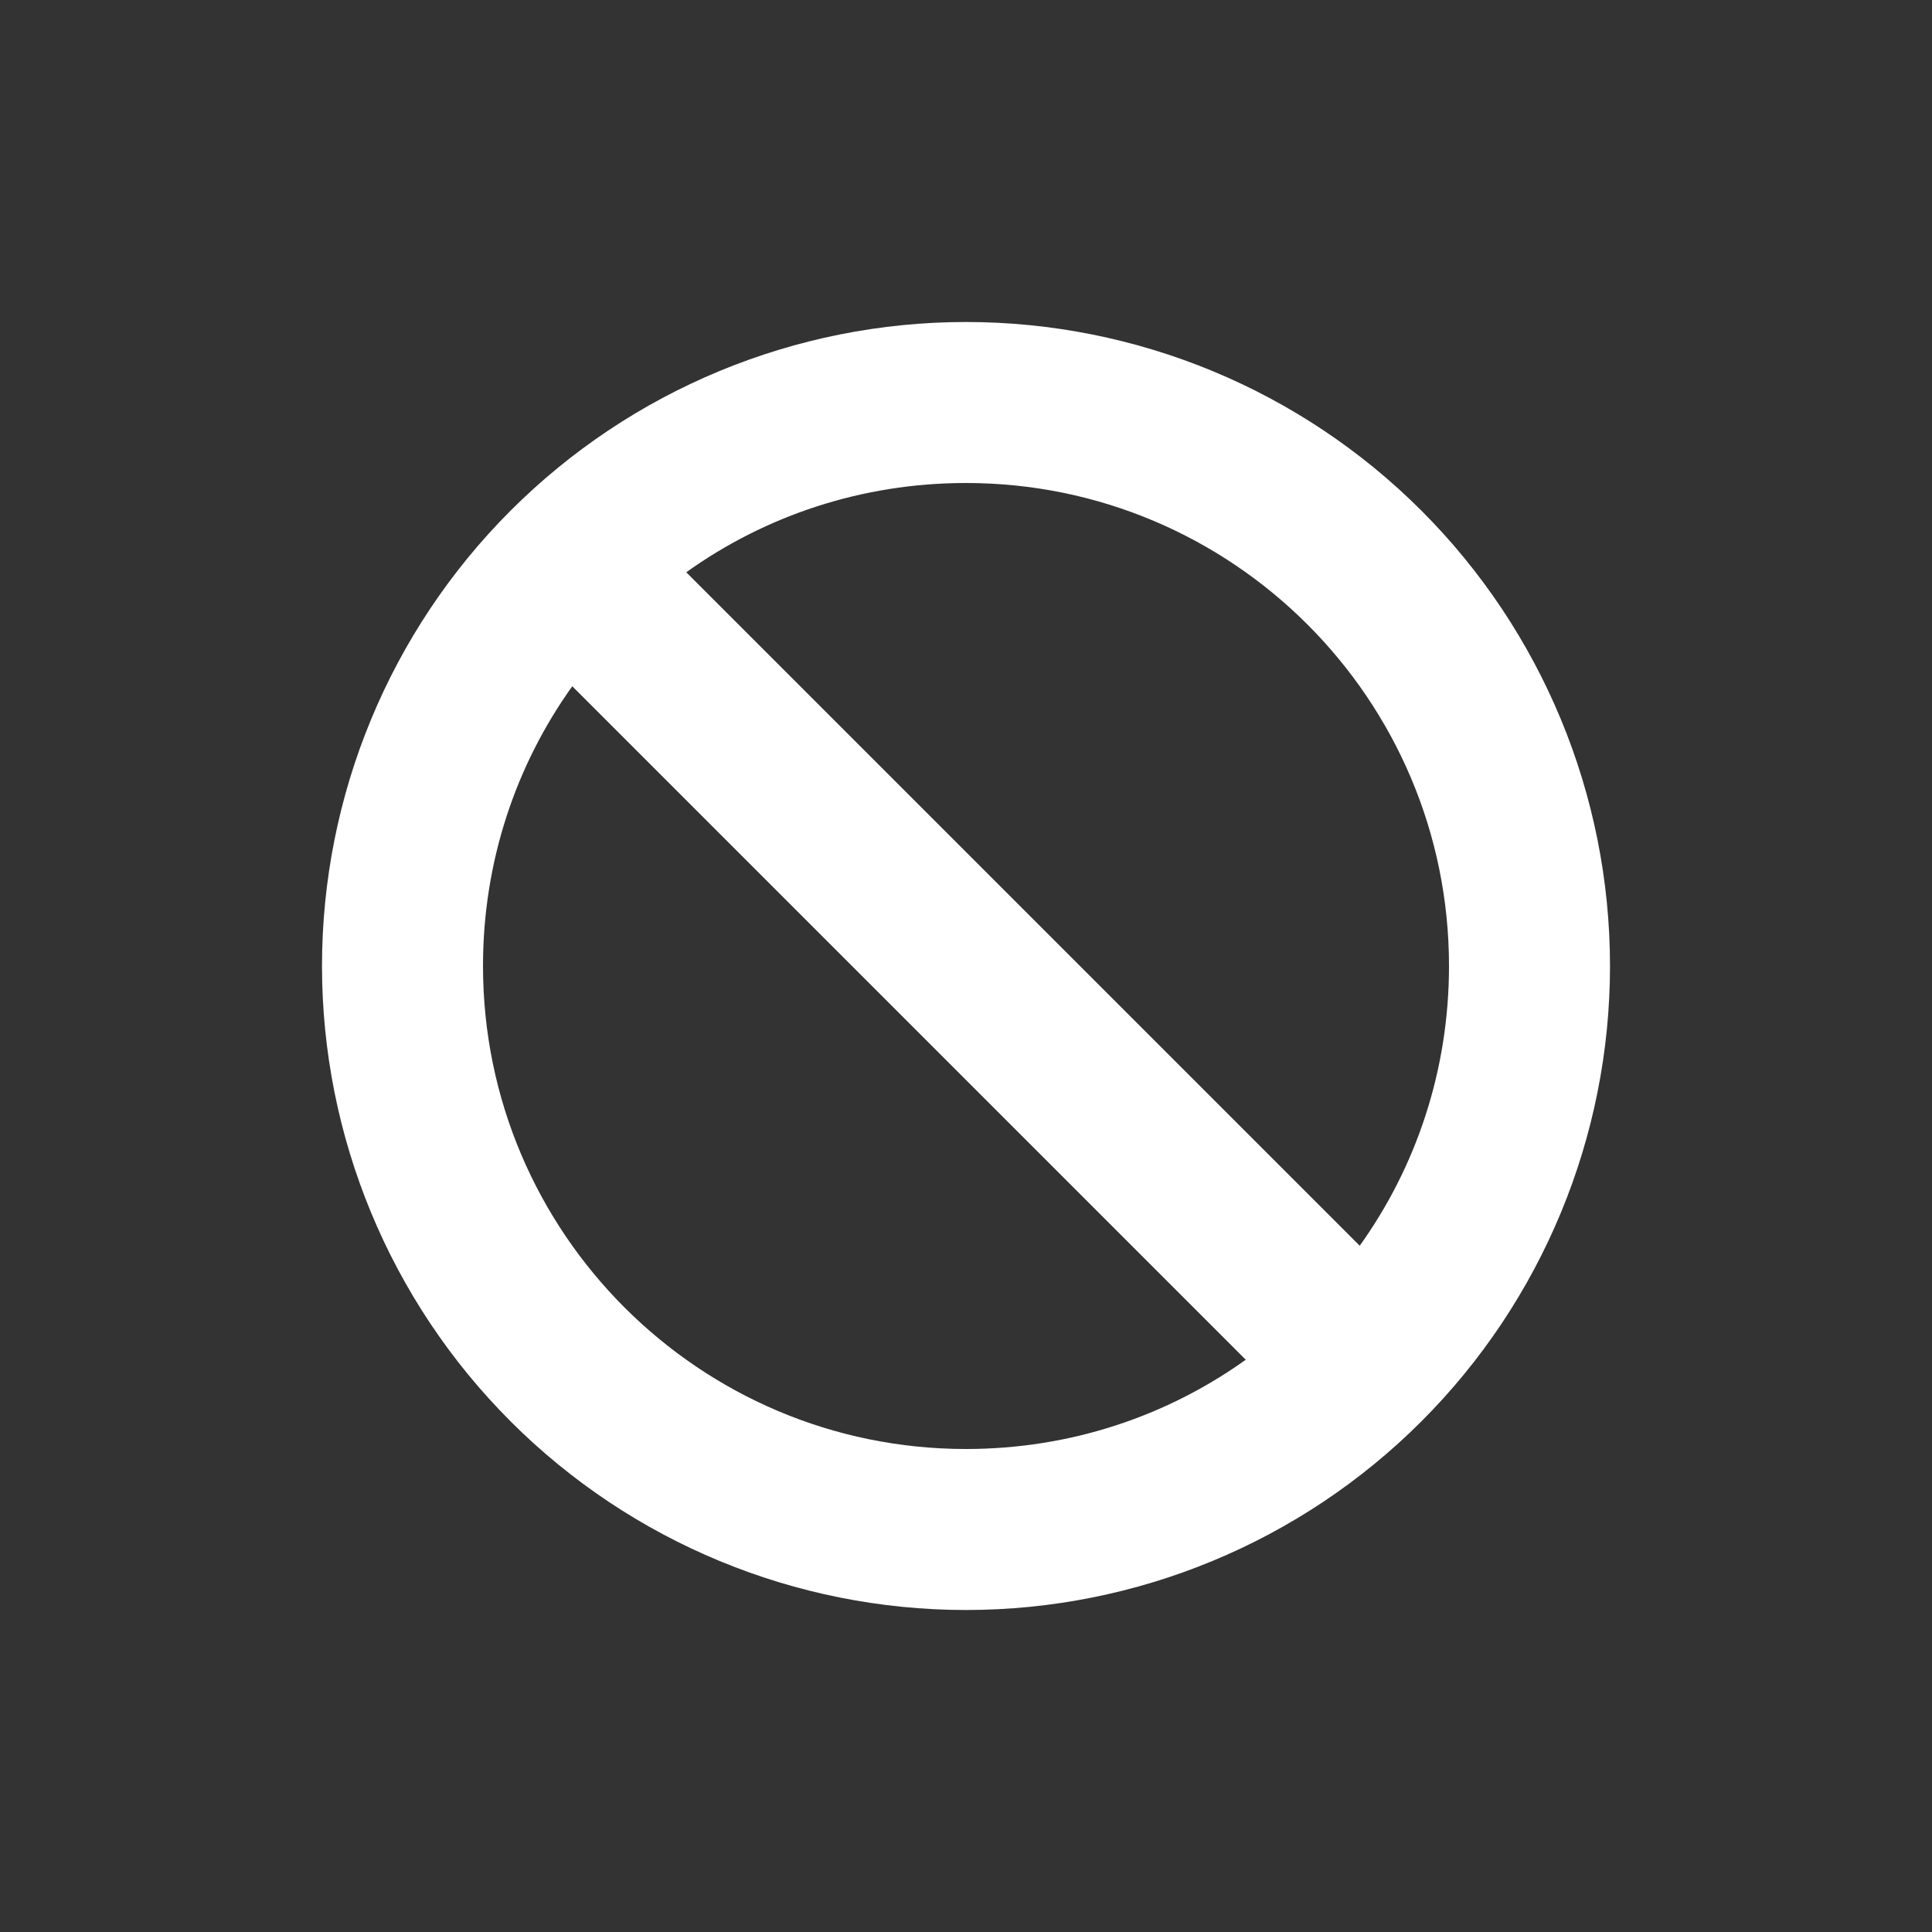 <svg width="24" height="24" viewBox="0 0 24 24" fill="none" xmlns="http://www.w3.org/2000/svg">
<rect x="0" y="0" width="24" height="24" fill="#333333" stroke="none"/>
<path d="M15.475 16.891L7.109 8.525C6.409 9.503 6 10.703 6 12C6 15.312 8.688 18 12 18C13.297 18 14.497 17.591 15.475 16.891ZM16.891 15.475C17.591 14.497 18 13.297 18 12C18 8.688 15.312 6 12 6C10.703 6 9.503 6.409 8.525 7.109L16.891 15.475ZM4 12C4 9.878 4.843 7.843 6.343 6.343C7.843 4.843 9.878 4 12 4C14.122 4 16.157 4.843 17.657 6.343C19.157 7.843 20 9.878 20 12C20 14.122 19.157 16.157 17.657 17.657C16.157 19.157 14.122 20 12 20C9.878 20 7.843 19.157 6.343 17.657C4.843 16.157 4 14.122 4 12Z" fill="white"/>
</svg>
